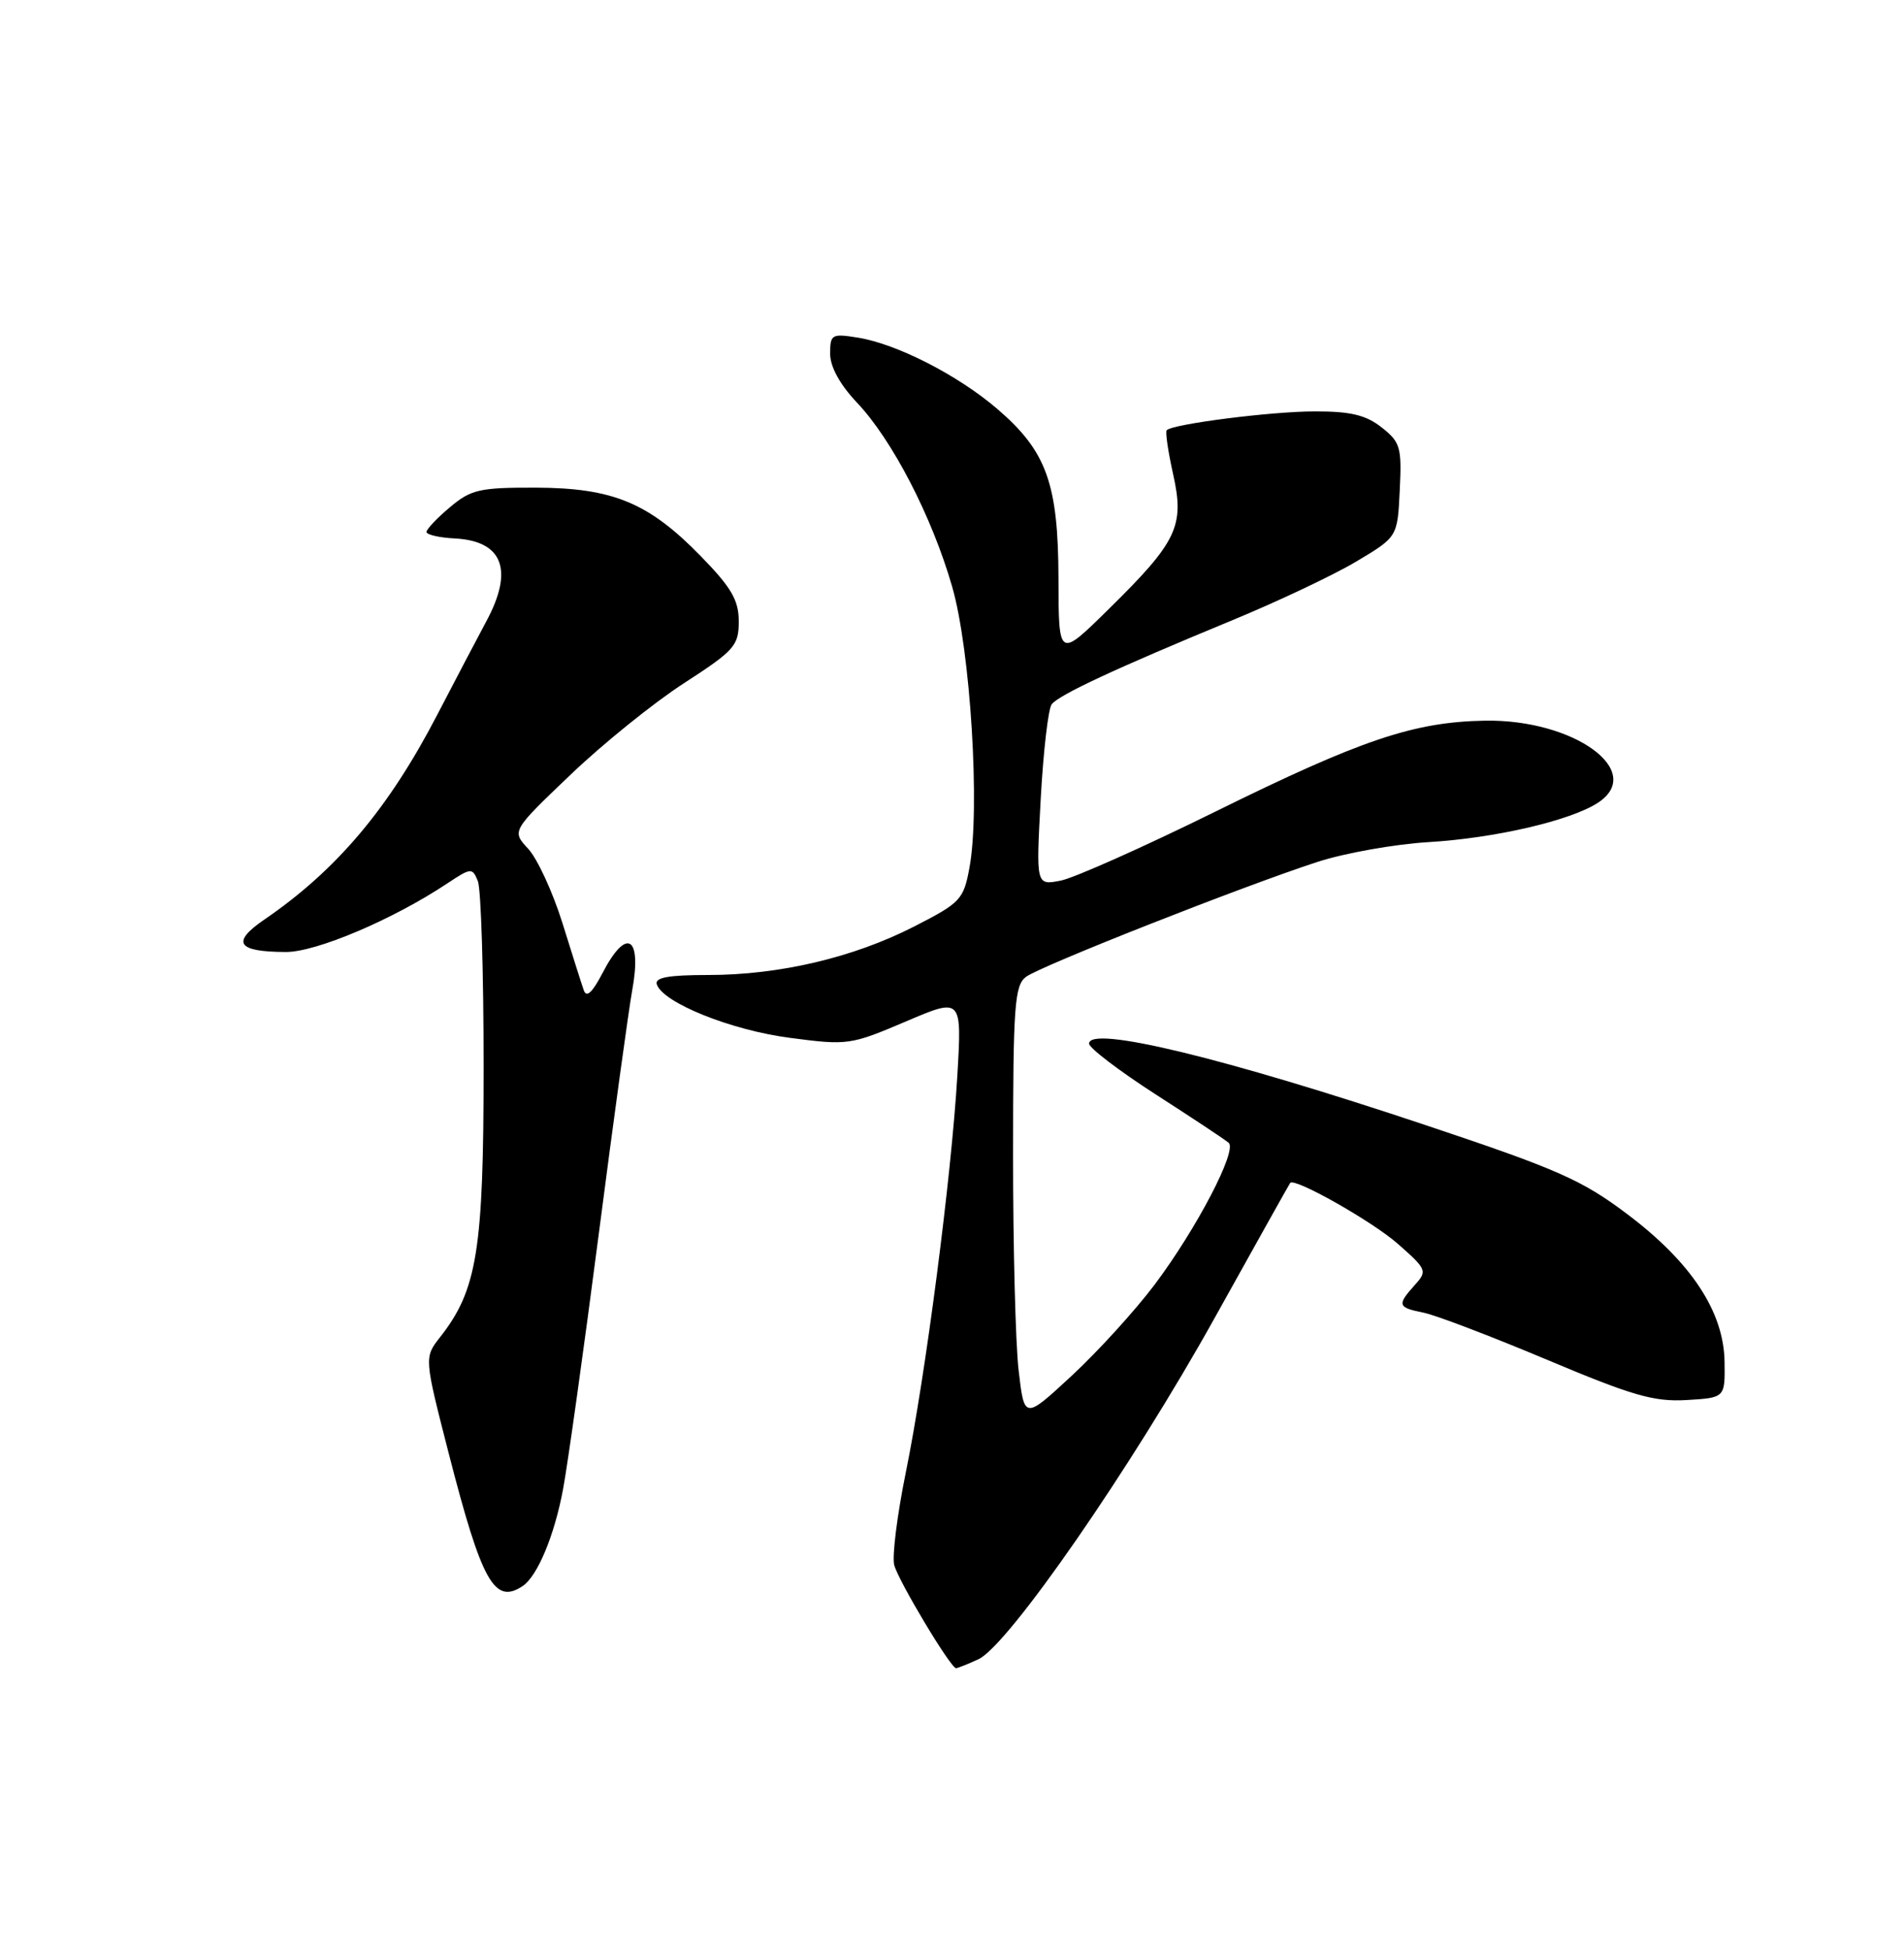 <?xml version="1.0" encoding="UTF-8" standalone="no"?>
<!DOCTYPE svg PUBLIC "-//W3C//DTD SVG 1.1//EN" "http://www.w3.org/Graphics/SVG/1.1/DTD/svg11.dtd" >
<svg xmlns="http://www.w3.org/2000/svg" xmlns:xlink="http://www.w3.org/1999/xlink" version="1.1" viewBox="0 0 250 256">
 <g >
 <path fill="currentColor"
d=" M 128.47 217.83 C 132.37 216.05 148.59 192.62 159.50 173.00 C 164.85 163.38 169.31 155.41 169.41 155.29 C 170.01 154.59 180.16 160.33 183.50 163.26 C 187.36 166.65 187.44 166.85 185.75 168.72 C 183.41 171.32 183.51 171.65 186.91 172.33 C 188.51 172.65 195.80 175.43 203.10 178.50 C 214.31 183.22 217.16 184.05 221.44 183.80 C 226.50 183.50 226.50 183.50 226.44 178.83 C 226.36 172.23 222.09 165.74 213.66 159.39 C 207.70 154.90 204.49 153.49 187.19 147.71 C 160.72 138.86 143.00 134.58 143.00 137.01 C 143.00 137.58 146.94 140.58 151.75 143.68 C 156.56 146.77 160.87 149.63 161.33 150.03 C 162.48 151.04 157.11 161.32 151.60 168.66 C 149.05 172.04 144.17 177.41 140.74 180.59 C 134.50 186.37 134.50 186.37 133.75 179.93 C 133.34 176.40 133.01 163.60 133.02 151.50 C 133.02 132.01 133.22 129.36 134.72 128.24 C 136.66 126.80 163.29 116.30 173.00 113.15 C 176.57 111.99 183.10 110.83 187.50 110.56 C 196.30 110.04 206.22 107.73 209.81 105.39 C 216.12 101.26 206.69 94.41 194.97 94.61 C 185.61 94.78 178.71 97.11 159.50 106.59 C 150.15 111.20 141.04 115.26 139.27 115.61 C 136.03 116.24 136.03 116.24 136.65 104.87 C 136.99 98.62 137.64 93.03 138.09 92.46 C 139.06 91.21 146.57 87.72 161.58 81.52 C 167.68 79.01 175.10 75.50 178.08 73.72 C 183.50 70.49 183.50 70.49 183.79 64.35 C 184.07 58.72 183.87 58.04 181.41 56.11 C 179.34 54.48 177.33 54.00 172.62 54.01 C 166.92 54.01 154.01 55.66 153.19 56.48 C 152.99 56.68 153.37 59.27 154.03 62.24 C 155.56 69.07 154.59 71.10 145.57 79.97 C 139.00 86.44 139.00 86.44 138.98 75.97 C 138.95 63.47 137.42 59.23 130.92 53.66 C 125.75 49.24 117.77 45.16 112.67 44.33 C 109.20 43.77 109.00 43.89 109.00 46.44 C 109.00 48.15 110.28 50.48 112.49 52.82 C 117.14 57.71 122.37 67.81 125.02 77.02 C 127.43 85.35 128.72 106.27 127.29 113.92 C 126.52 118.11 126.12 118.52 120.02 121.64 C 112.04 125.72 102.33 128.00 92.97 128.00 C 87.77 128.00 85.94 128.33 86.24 129.23 C 87.05 131.65 95.98 135.24 103.71 136.25 C 111.30 137.25 111.69 137.19 118.90 134.12 C 126.30 130.96 126.30 130.96 125.70 141.23 C 124.92 154.47 121.53 180.60 118.92 193.38 C 117.80 198.89 117.12 204.32 117.41 205.45 C 117.93 207.50 124.82 219.00 125.53 219.00 C 125.74 219.00 127.06 218.48 128.47 217.83 Z  M 68.61 208.23 C 70.57 206.94 72.80 201.59 73.94 195.46 C 74.55 192.18 76.66 177.12 78.62 162.00 C 80.58 146.88 82.56 132.48 83.01 130.02 C 84.31 122.88 82.25 121.68 79.11 127.75 C 77.77 130.32 77.00 131.03 76.65 130.00 C 76.36 129.18 75.10 125.19 73.84 121.15 C 72.57 117.10 70.56 112.74 69.36 111.44 C 67.18 109.09 67.18 109.09 74.90 101.72 C 79.14 97.66 85.85 92.25 89.81 89.69 C 96.44 85.40 97.00 84.77 97.00 81.59 C 97.00 78.80 96.05 77.15 92.03 73.03 C 85.18 66.00 80.48 64.05 70.33 64.02 C 62.98 64.00 61.84 64.26 59.08 66.59 C 57.38 68.01 56.00 69.48 56.00 69.84 C 56.01 70.20 57.68 70.59 59.73 70.69 C 66.02 71.02 67.48 74.83 63.87 81.54 C 62.70 83.72 59.79 89.26 57.40 93.86 C 51.02 106.15 44.20 114.23 34.70 120.73 C 30.32 123.73 31.13 124.96 37.53 124.98 C 41.52 125.00 51.64 120.70 58.74 115.97 C 61.85 113.91 62.02 113.89 62.74 115.66 C 63.16 116.67 63.50 127.62 63.50 140.00 C 63.50 164.11 62.66 169.35 57.78 175.55 C 55.69 178.22 55.69 178.22 58.92 190.81 C 63.26 207.70 64.92 210.68 68.61 208.23 Z "/>
</g>
</svg>